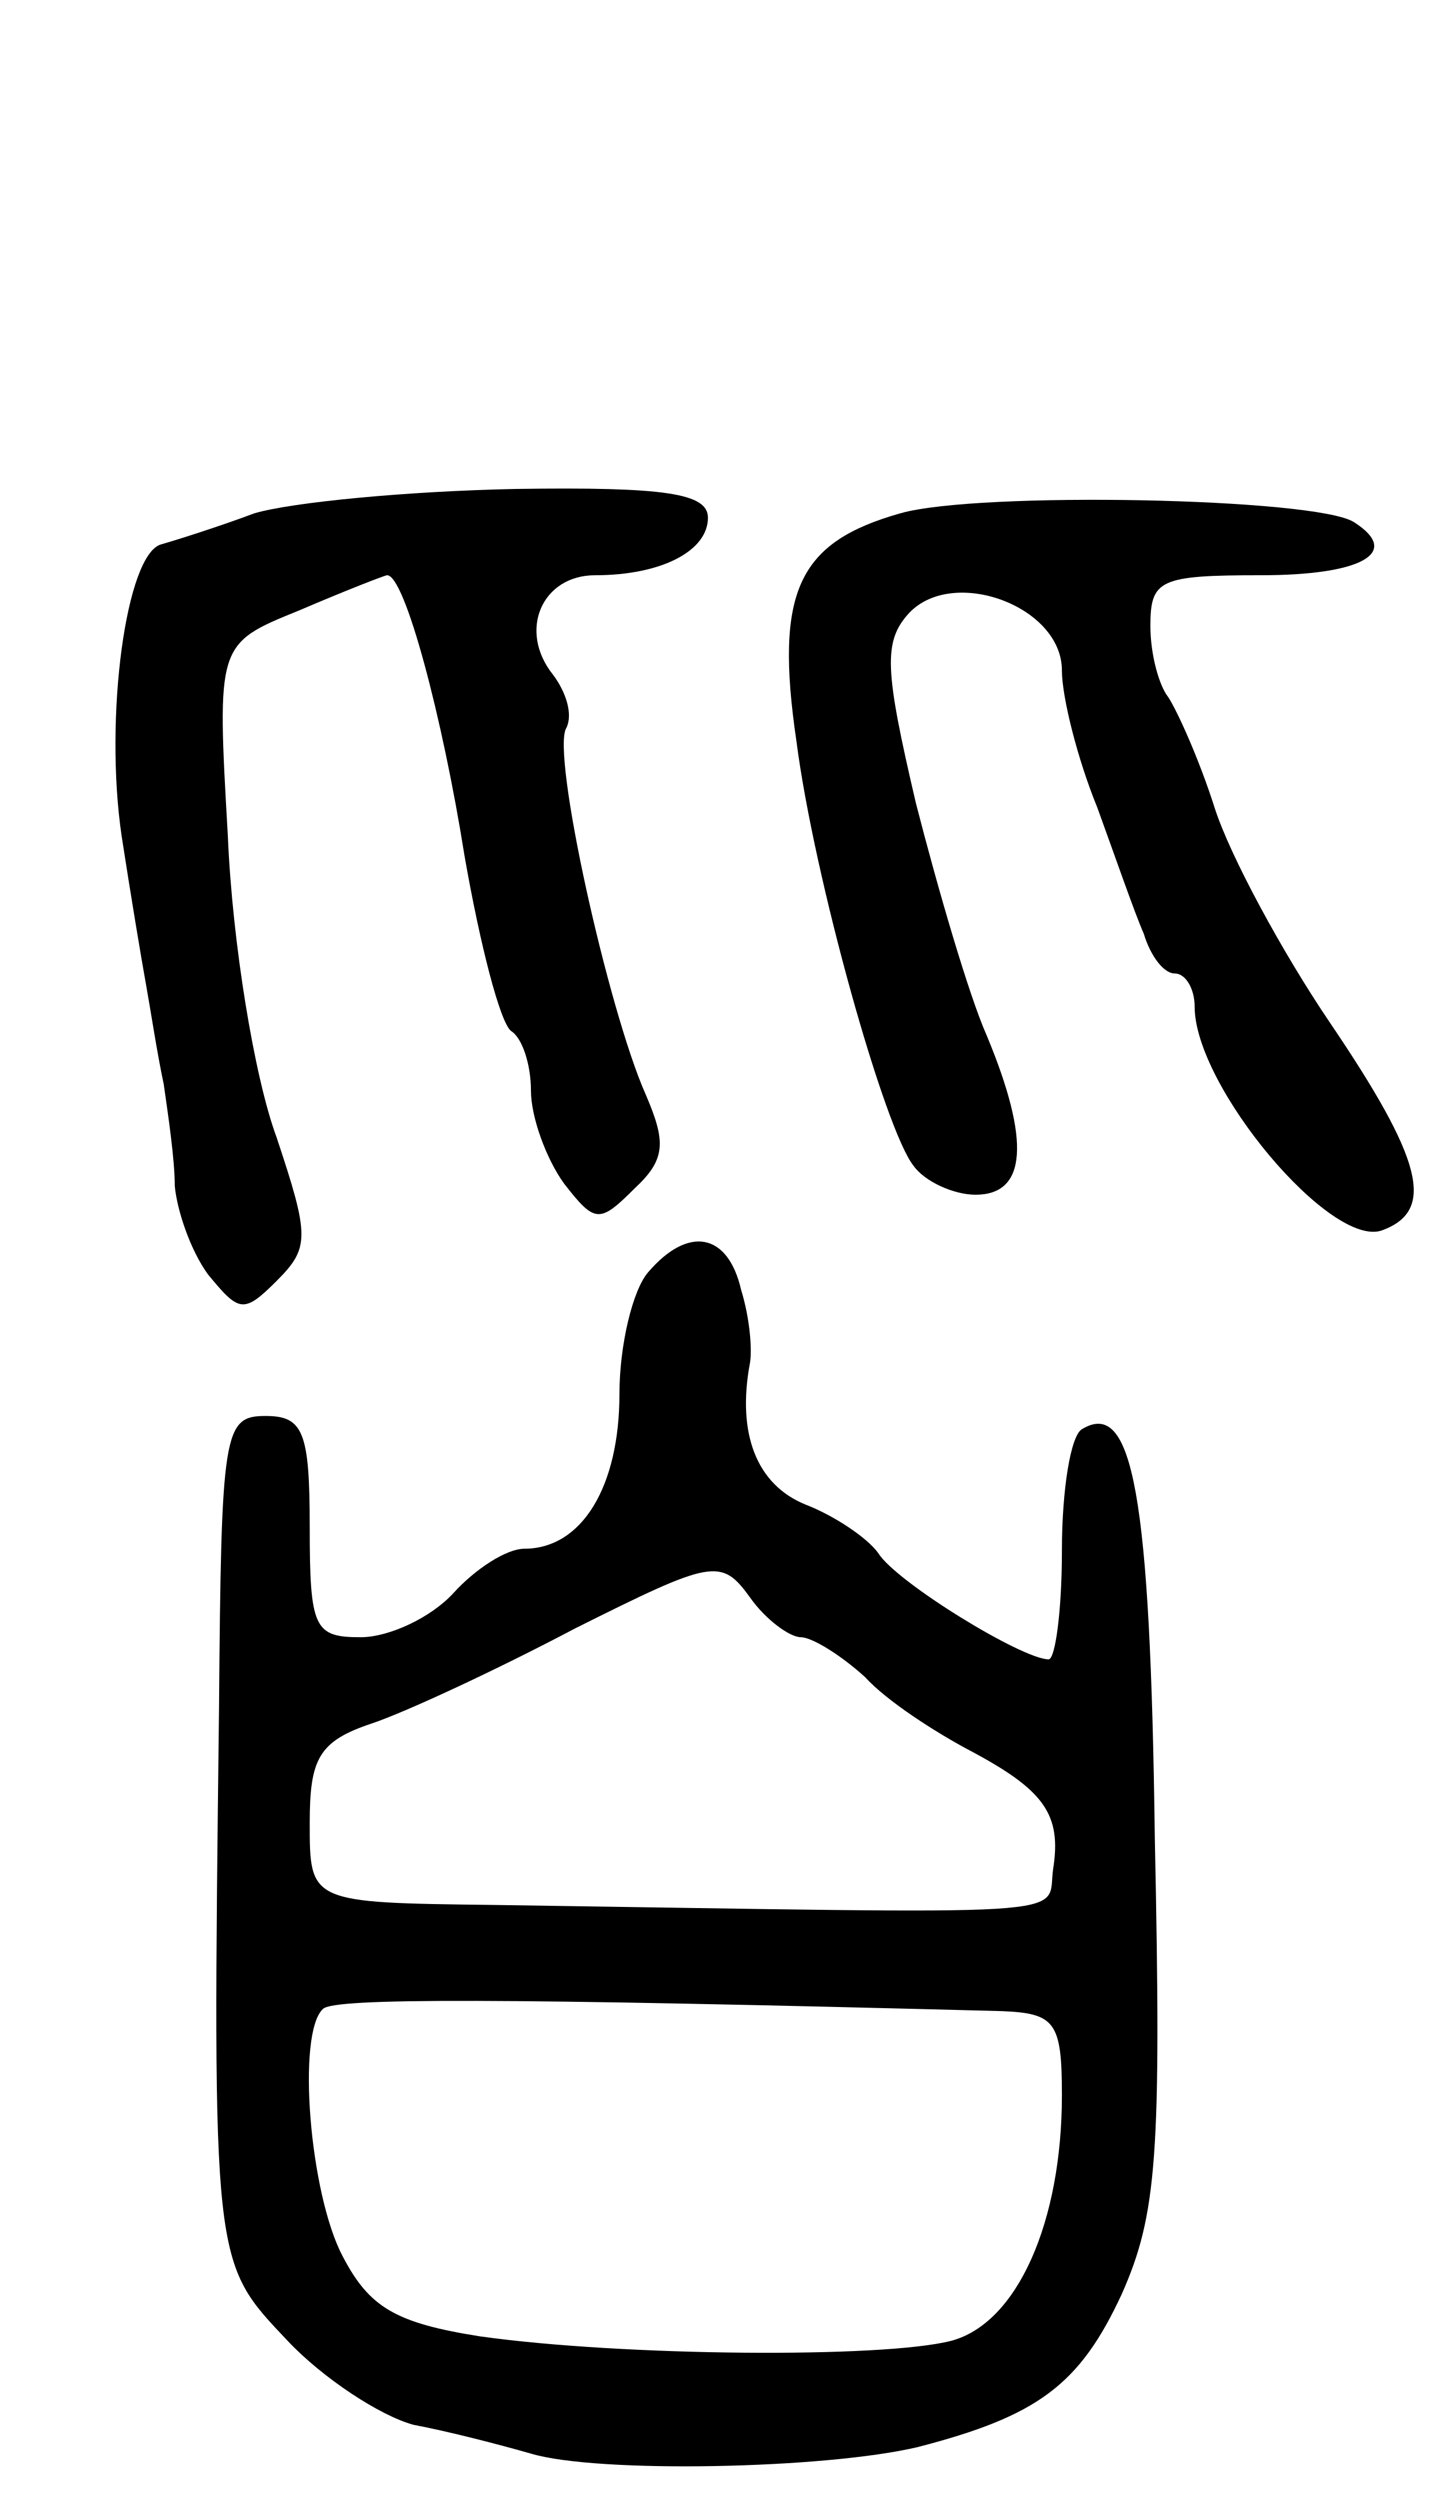 <svg version="1.0" xmlns="http://www.w3.org/2000/svg"
 width="65pt" height="113pt" viewBox="0 0 65 113"
 preserveAspectRatio="xMidYMid meet">
<g transform="translate(0,113) scale(0.1,-0.1)"
fill="#000000" stroke="none">
<path d="M115 898 c-16 -6 -35 -12 -42 -14 -16 -4 -26 -78 -18 -132 4 -26 9
-56 11 -67 2 -11 5 -31 8 -45 2 -14 5 -34 5 -46 1 -11 7 -29 15 -40 14 -17 16
-18 31 -3 15 15 15 20 0 65 -10 27 -20 88 -22 136 -5 87 -5 87 32 102 21 9 39
16 40 16 8 0 25 -64 35 -127 7 -40 16 -75 21 -79 5 -3 9 -15 9 -27 0 -12 7
-31 15 -42 14 -18 16 -18 32 -2 14 13 14 21 5 42 -17 38 -43 155 -36 166 3 6
0 16 -6 24 -16 20 -5 45 19 45 30 0 51 11 51 26 0 11 -19 14 -87 13 -49 -1
-101 -6 -118 -11z"/>
<path d="M407 898 c-46 -13 -57 -35 -47 -103 8 -62 40 -176 53 -192 5 -7 18
-13 28 -13 23 0 25 24 5 72 -8 18 -22 66 -32 105 -14 60 -15 73 -3 86 20 21
69 3 69 -26 0 -12 7 -40 16 -62 8 -22 17 -48 21 -57 3 -10 9 -18 14 -18 5 0 9
-7 9 -15 0 -36 62 -110 85 -101 24 9 18 32 -24 94 -21 31 -45 75 -52 97 -7 22
-17 44 -21 50 -4 5 -8 19 -8 32 0 21 4 23 50 23 45 0 64 10 42 24 -17 11 -170
14 -205 4z"/>
<path d="M293 555 c-7 -8 -13 -33 -13 -55 0 -42 -17 -70 -43 -70 -8 0 -22 -9
-32 -20 -10 -11 -29 -20 -42 -20 -21 0 -23 4 -23 50 0 43 -3 50 -20 50 -19 0
-20 -7 -21 -132 -3 -253 -3 -250 31 -286 16 -17 42 -34 57 -38 16 -3 39 -9 53
-13 30 -9 133 -7 175 3 54 14 73 28 92 69 16 36 18 63 15 206 -2 156 -10 199
-33 185 -5 -3 -9 -27 -9 -55 0 -27 -3 -49 -6 -49 -12 0 -69 35 -77 48 -5 7
-20 17 -33 22 -22 9 -31 32 -25 64 1 6 0 20 -4 33 -6 26 -24 29 -42 8z m69
-165 c5 0 18 -8 29 -18 10 -11 32 -25 47 -33 34 -18 42 -29 38 -54 -3 -22 18
-20 -253 -16 -83 1 -83 1 -83 37 0 29 4 37 28 45 15 5 56 24 92 43 62 31 66
32 79 14 7 -10 18 -18 23 -18z m91 -169 c24 -1 27 -5 27 -38 0 -57 -20 -103
-50 -111 -31 -8 -149 -7 -213 2 -38 6 -50 13 -62 36 -15 28 -21 101 -9 112 5
5 78 5 307 -1z"/>
</g>
</svg>

